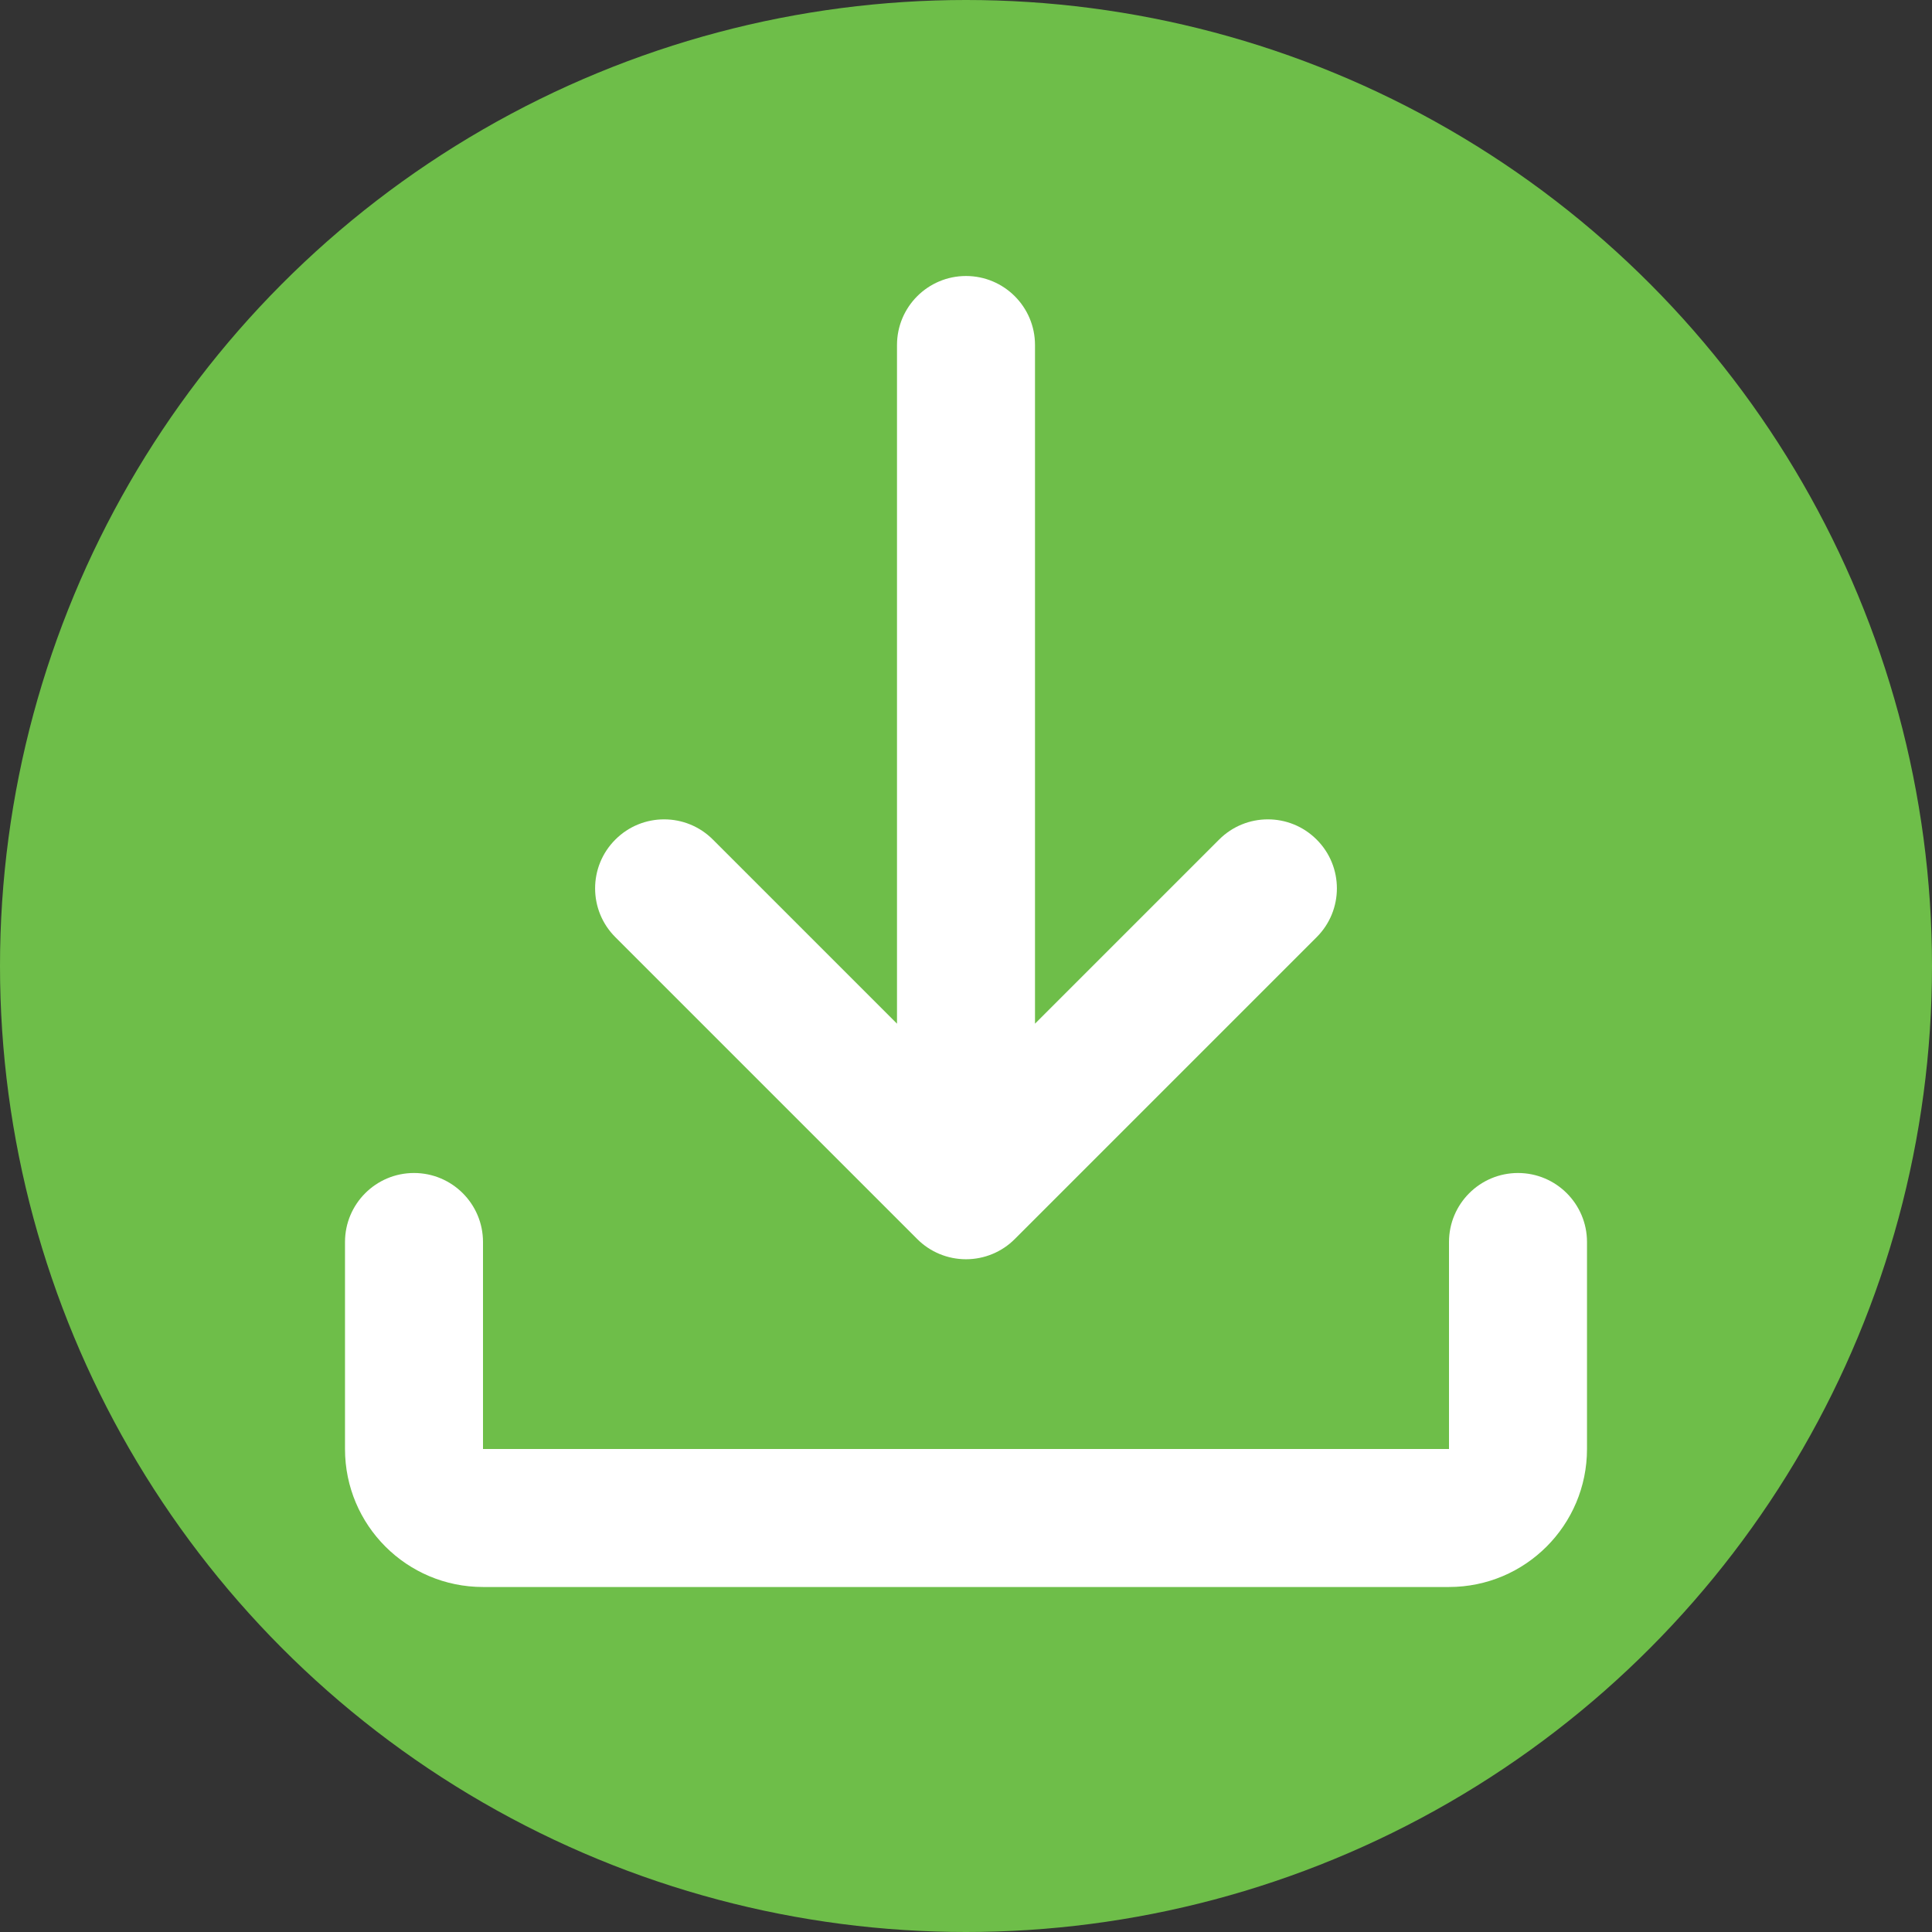 <svg width="28" height="28" viewBox="0 0 28 28" fill="none" xmlns="http://www.w3.org/2000/svg">
<rect x="0" y="0" width="28" height="28" fill="#333333" stroke="none"/>
<circle cx="14" cy="14" r="14" fill="#6EBE49"/>
<path fill-rule="evenodd" clip-rule="evenodd" d="M15 5C15 4.448 14.552 4 14 4C13.448 4 13 4.448 13 5V14.836L10.332 12.168C9.942 11.777 9.308 11.777 8.918 12.168C8.527 12.558 8.527 13.192 8.918 13.582L13.293 17.957C13.48 18.145 13.735 18.25 14 18.25C14.265 18.25 14.52 18.145 14.707 17.957L19.082 13.582C19.473 13.192 19.473 12.558 19.082 12.168C18.692 11.777 18.058 11.777 17.668 12.168L15 14.836V5ZM7 18C7 17.448 6.552 17 6 17C5.448 17 5 17.448 5 18V21C5 22.105 5.895 23 7 23H21C22.105 23 23 22.105 23 21V18C23 17.448 22.552 17 22 17C21.448 17 21 17.448 21 18V21H7V18Z" fill="white"/>
</svg>
